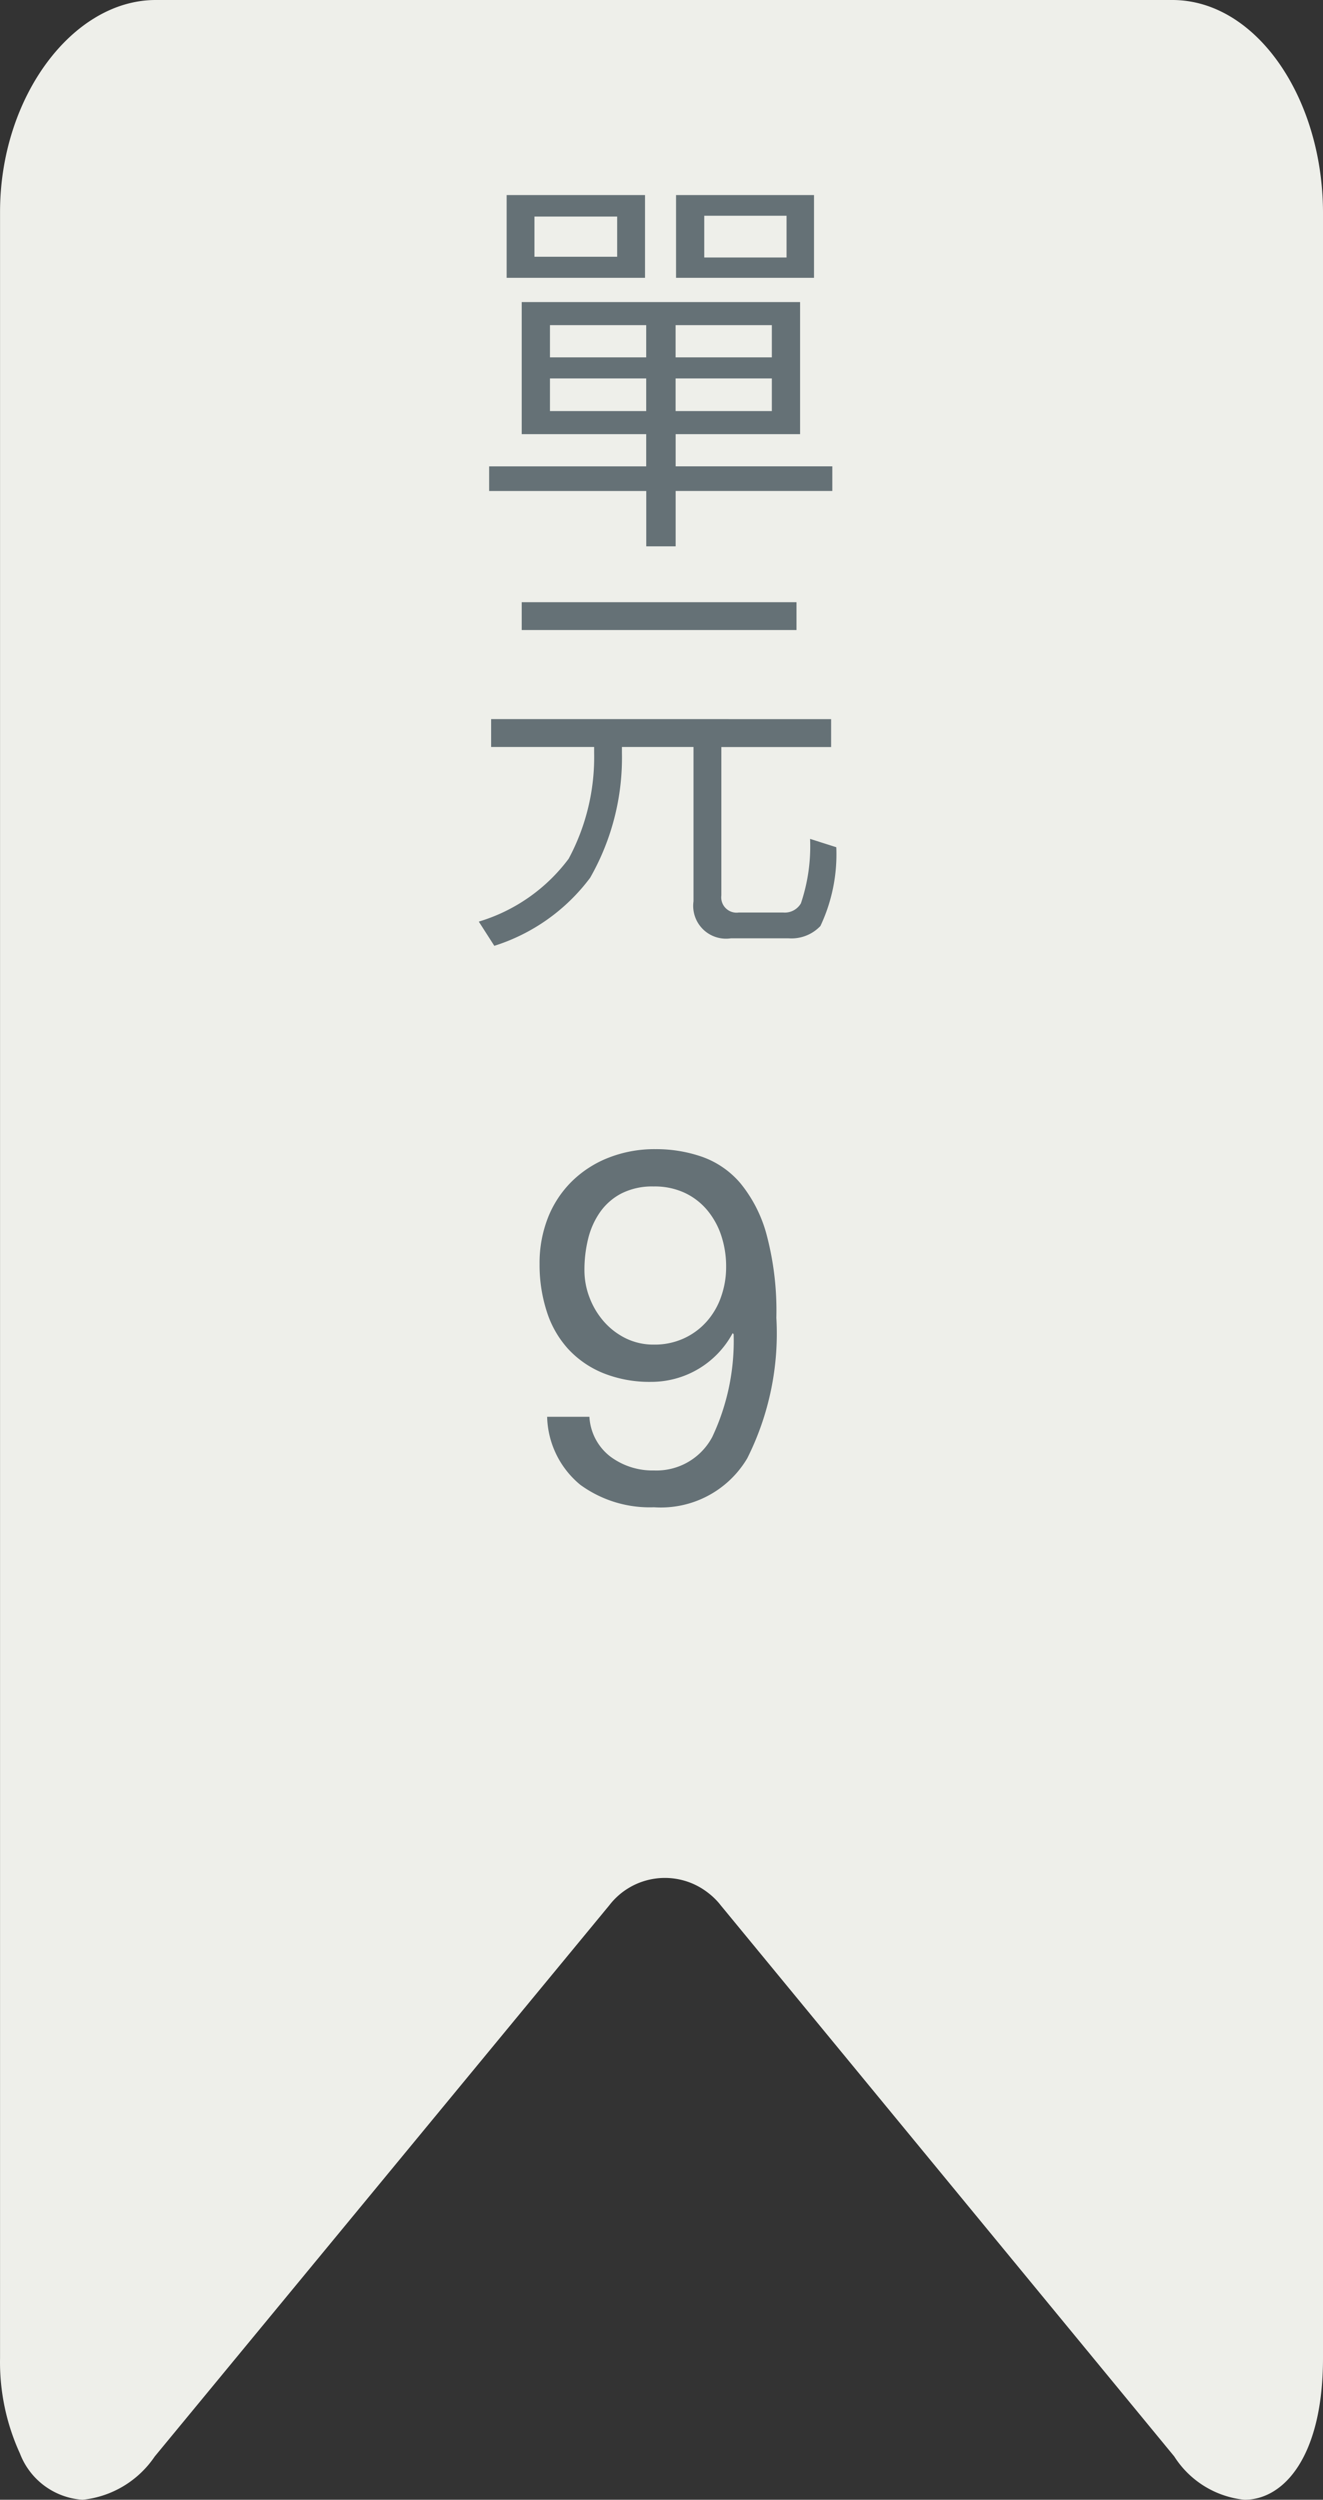 <svg id="圖層_1" data-name="圖層 1" xmlns="http://www.w3.org/2000/svg" viewBox="0 0 26.601 50.25"><rect x="0" y="0" width="26.601" height="50.25" fill="#333333" stroke="none"/><defs><style>.cls-1{fill:#eeefea;}.cls-2{isolation:isolate;}.cls-3{fill:#657176;}</style></defs><title>unit09</title><path id="bookmark-2" class="cls-1" d="M23.57,0H3.13C1.46,0,0,1.95,0,4.26V47.4a4.41,4.41,0,0,0,.4,1.92,1.45,1.45,0,0,0,1.26.93,2,2,0,0,0,1.45-.87L12.25,38.3a1.41,1.41,0,0,1,1.977-.258L14.25,38.06a1.361,1.361,0,0,1,.24.24l9.12,11.08a1.9,1.9,0,0,0,1.41.87c.8,0,1.58-.88,1.58-2.85V4.26C26.59,1.95,25.25,0,23.57,0Z" transform="translate(0.001 0)"/><g id="單_元_" data-name="單 元 "><g class="cls-2"><path class="cls-3" d="M16.086,6.072V8.727H13.584v.647h3.15v.495H13.584V10.982h-.591V9.87H9.834V9.375h3.158V8.727H10.489V6.072ZM12.968,3.921V5.585H10.186V3.921Zm-.56.432H10.745v.808H12.408Zm.584,2.831V6.536H11.057V7.184Zm0,.423H11.057V8.263h1.935Zm.591-.423h1.935V6.536h-1.935Zm1.935.423h-1.935V8.263h1.935Zm.848-3.686V5.585H13.592V3.921Zm-.552.416H14.159v.839h1.655Z" transform="translate(0.001 0)"/></g><g class="cls-2"><path class="cls-3" d="M16.71,14.456v.561h-2.207v2.982a.308.308,0,0,0,.352.344h.888a.374.374,0,0,0,.36-.185,3.589,3.589,0,0,0,.184-1.295l.527.168a3.378,3.378,0,0,1-.319,1.583.801.801,0,0,1-.64.248H14.695a.66.66,0,0,1-.752-.744V15.016h-1.439v.119a4.862,4.862,0,0,1-.64,2.511A3.855,3.855,0,0,1,9.938,19.013L9.626,18.526a3.512,3.512,0,0,0,1.807-1.264,4.314,4.314,0,0,0,.512-2.127v-.119H9.874v-.561Zm-.696-2.351v.56H10.489V12.105Z" transform="translate(0.001 0)"/></g></g><g id="_1" data-name=" 1"><g class="cls-2"><path class="cls-3" d="M12.27,29.279a1.419,1.419,0,0,0,.881.28,1.27,1.27,0,0,0,1.17-.675A4.519,4.519,0,0,0,14.75,26.819l-.02-.02a1.856,1.856,0,0,1-1.641.979,2.489,2.489,0,0,1-.96-.175,1.965,1.965,0,0,1-.705-.485,2.027,2.027,0,0,1-.43-.75,3.046,3.046,0,0,1-.146-.959,2.495,2.495,0,0,1,.17-.935A2.115,2.115,0,0,1,11.5,23.745a2.19,2.19,0,0,1,.74-.475,2.531,2.531,0,0,1,.939-.17,2.807,2.807,0,0,1,.94.155,1.8,1.8,0,0,1,.77.534,2.759,2.759,0,0,1,.525,1.035,5.956,5.956,0,0,1,.195,1.665,5.59,5.59,0,0,1-.585,2.825,2.019,2.019,0,0,1-1.875.985,2.372,2.372,0,0,1-1.48-.45A1.827,1.827,0,0,1,11,28.48h.85A1.083,1.083,0,0,0,12.27,29.279Zm2.235-4.429a1.571,1.571,0,0,0-.28-.516,1.325,1.325,0,0,0-.455-.354,1.431,1.431,0,0,0-.63-.13,1.372,1.372,0,0,0-.645.14,1.203,1.203,0,0,0-.43.375A1.588,1.588,0,0,0,11.825,24.9a2.6,2.6,0,0,0-.075.63,1.529,1.529,0,0,0,.105.56,1.579,1.579,0,0,0,.289.479,1.414,1.414,0,0,0,.44.335,1.258,1.258,0,0,0,.565.125,1.399,1.399,0,0,0,.6-.125,1.377,1.377,0,0,0,.46-.34,1.482,1.482,0,0,0,.29-.5,1.788,1.788,0,0,0,.1-.594A1.973,1.973,0,0,0,14.505,24.85Z" transform="translate(0.001 0)"/></g></g></svg>